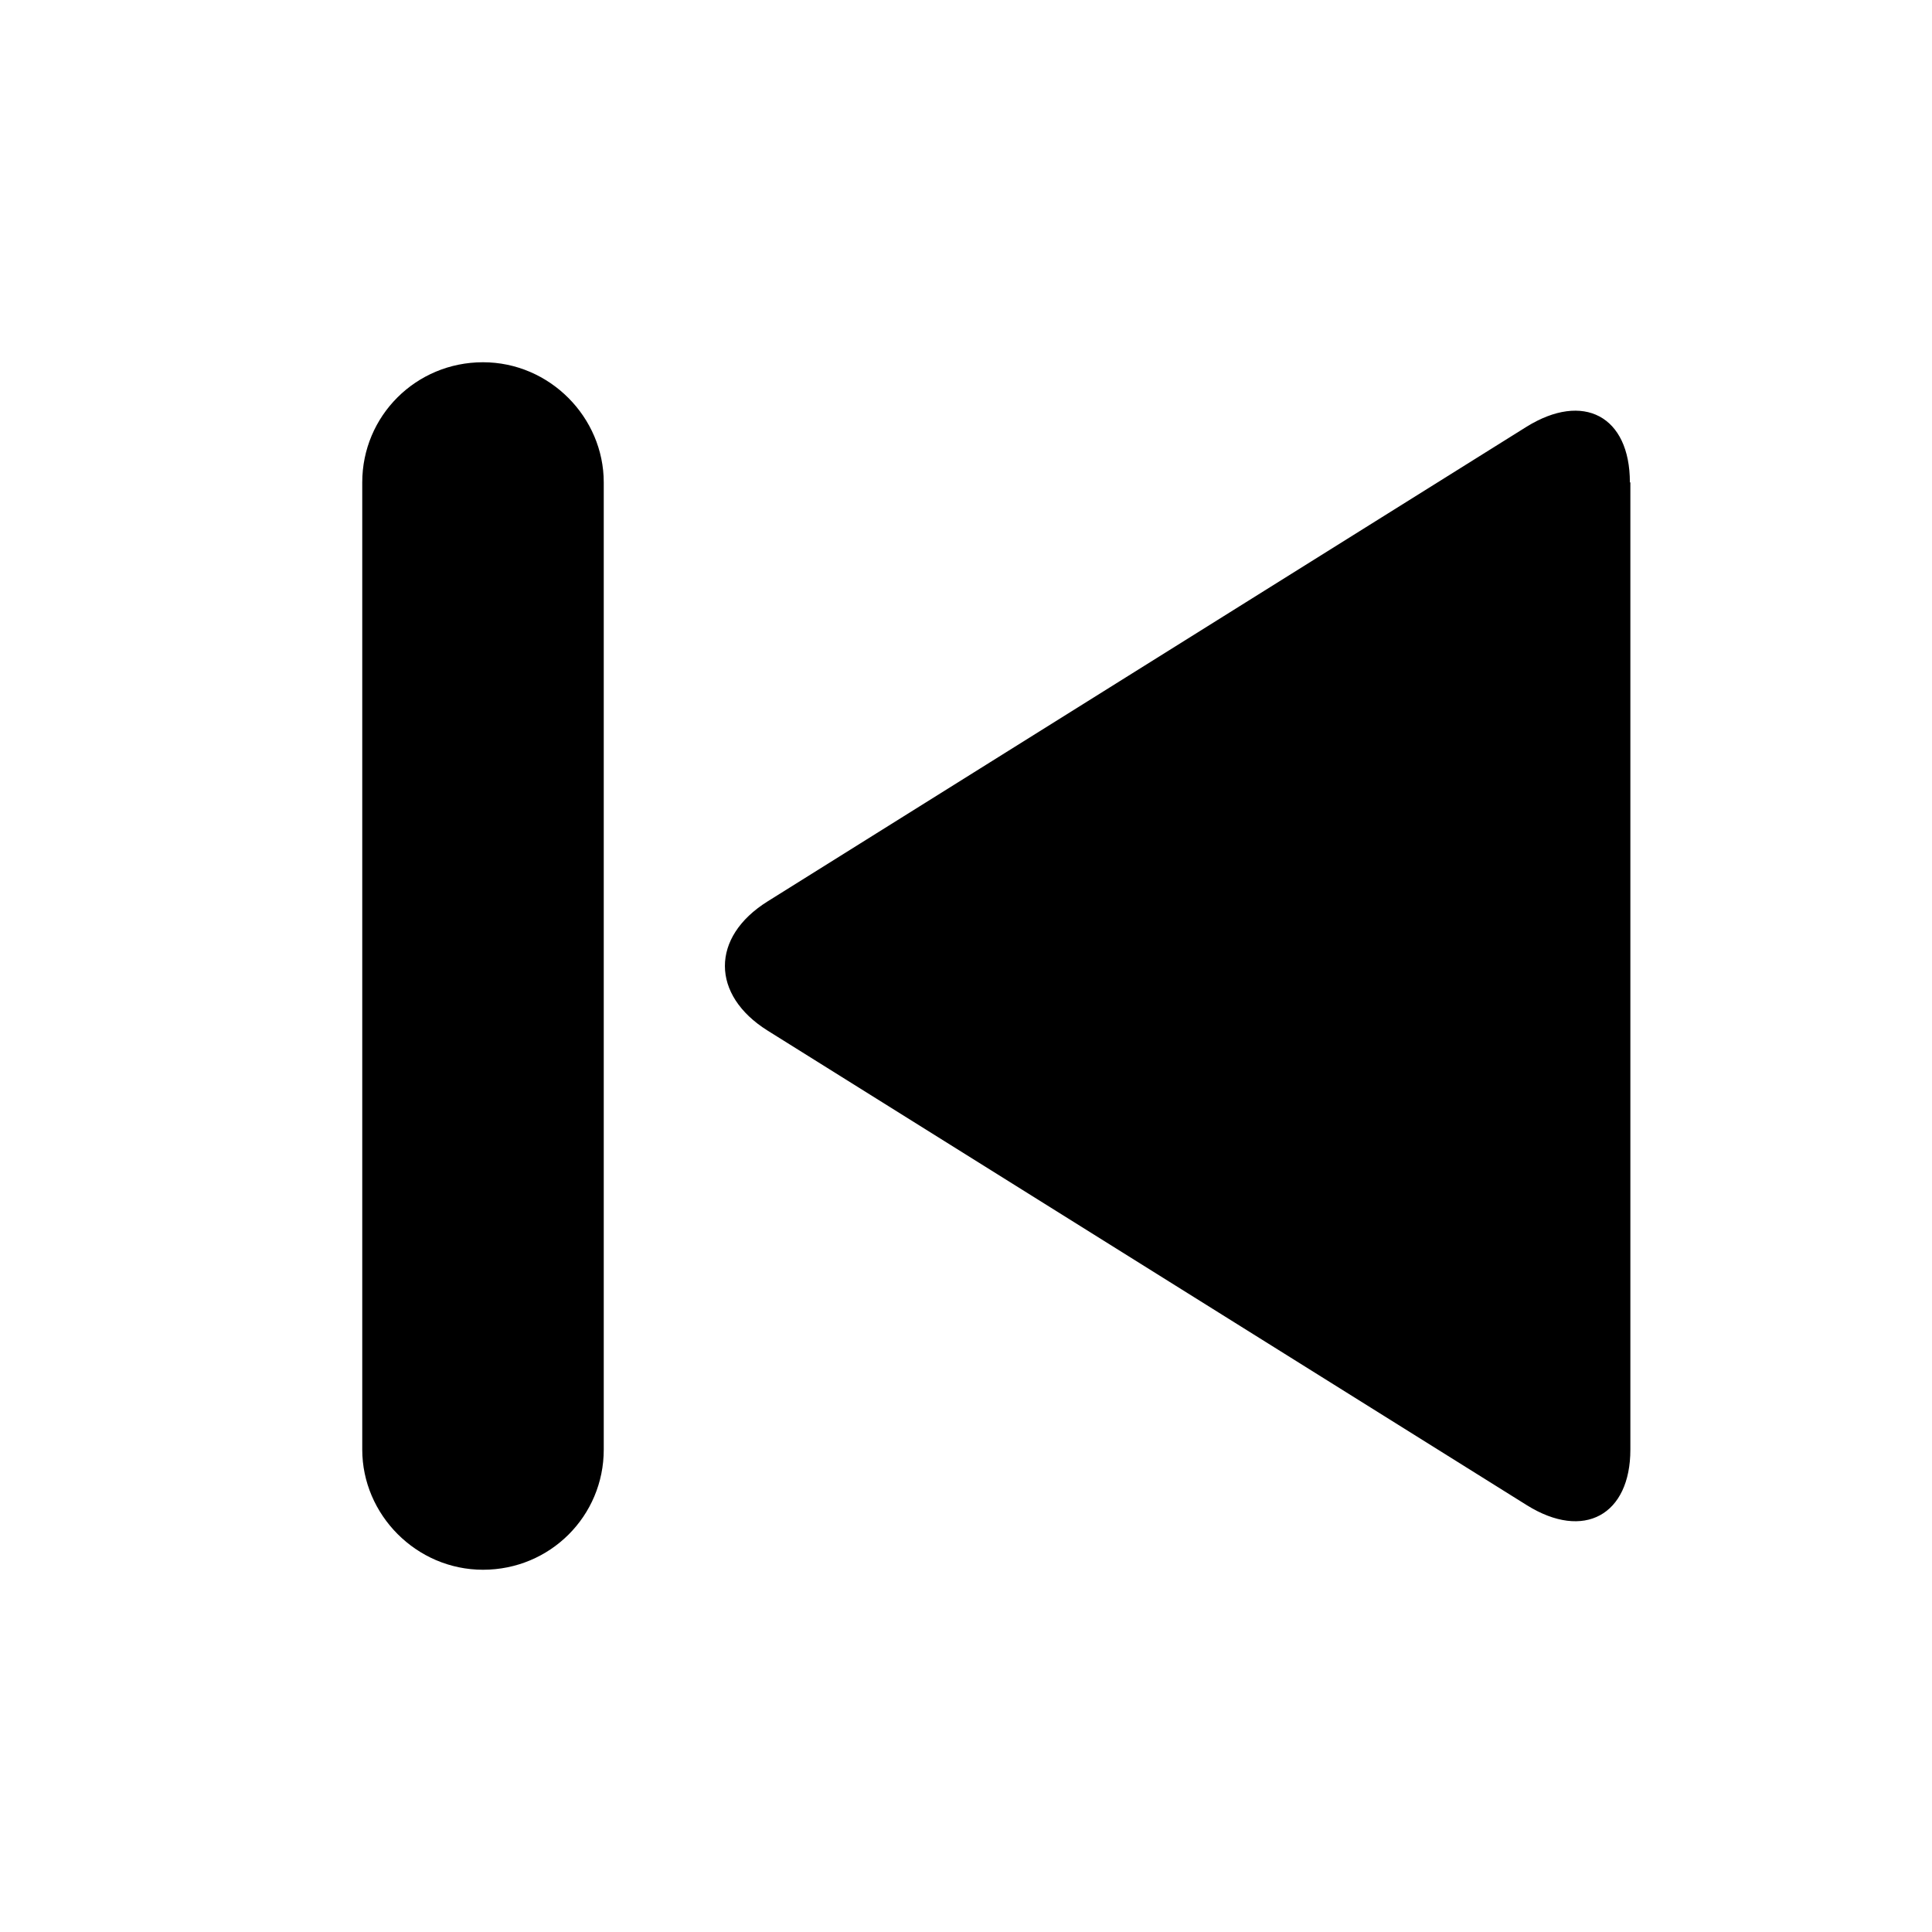 <!-- This Source Code Form is subject to the terms of the Mozilla Public
   - License, v. 2.0. If a copy of the MPL was not distributed with this
   - file, You can obtain one at http://mozilla.org/MPL/2.0/. -->
<svg width="16" height="16" xmlns="http://www.w3.org/2000/svg">
  <path d="M3 3.995C3 3.445 3.444 3 4 3c.552 0 1 .456 1 .995v8.01c0 .55-.444.995-1 .995-.552 0-1-.456-1-.995v-8.01zm10.498 0c0-.55-.386-.753-.857-.46l-6.284 3.93c-.473.295-.47.776 0 1.07l6.287 3.93c.474.296.858.08.858-.46v-8.01z"/>
</svg>
